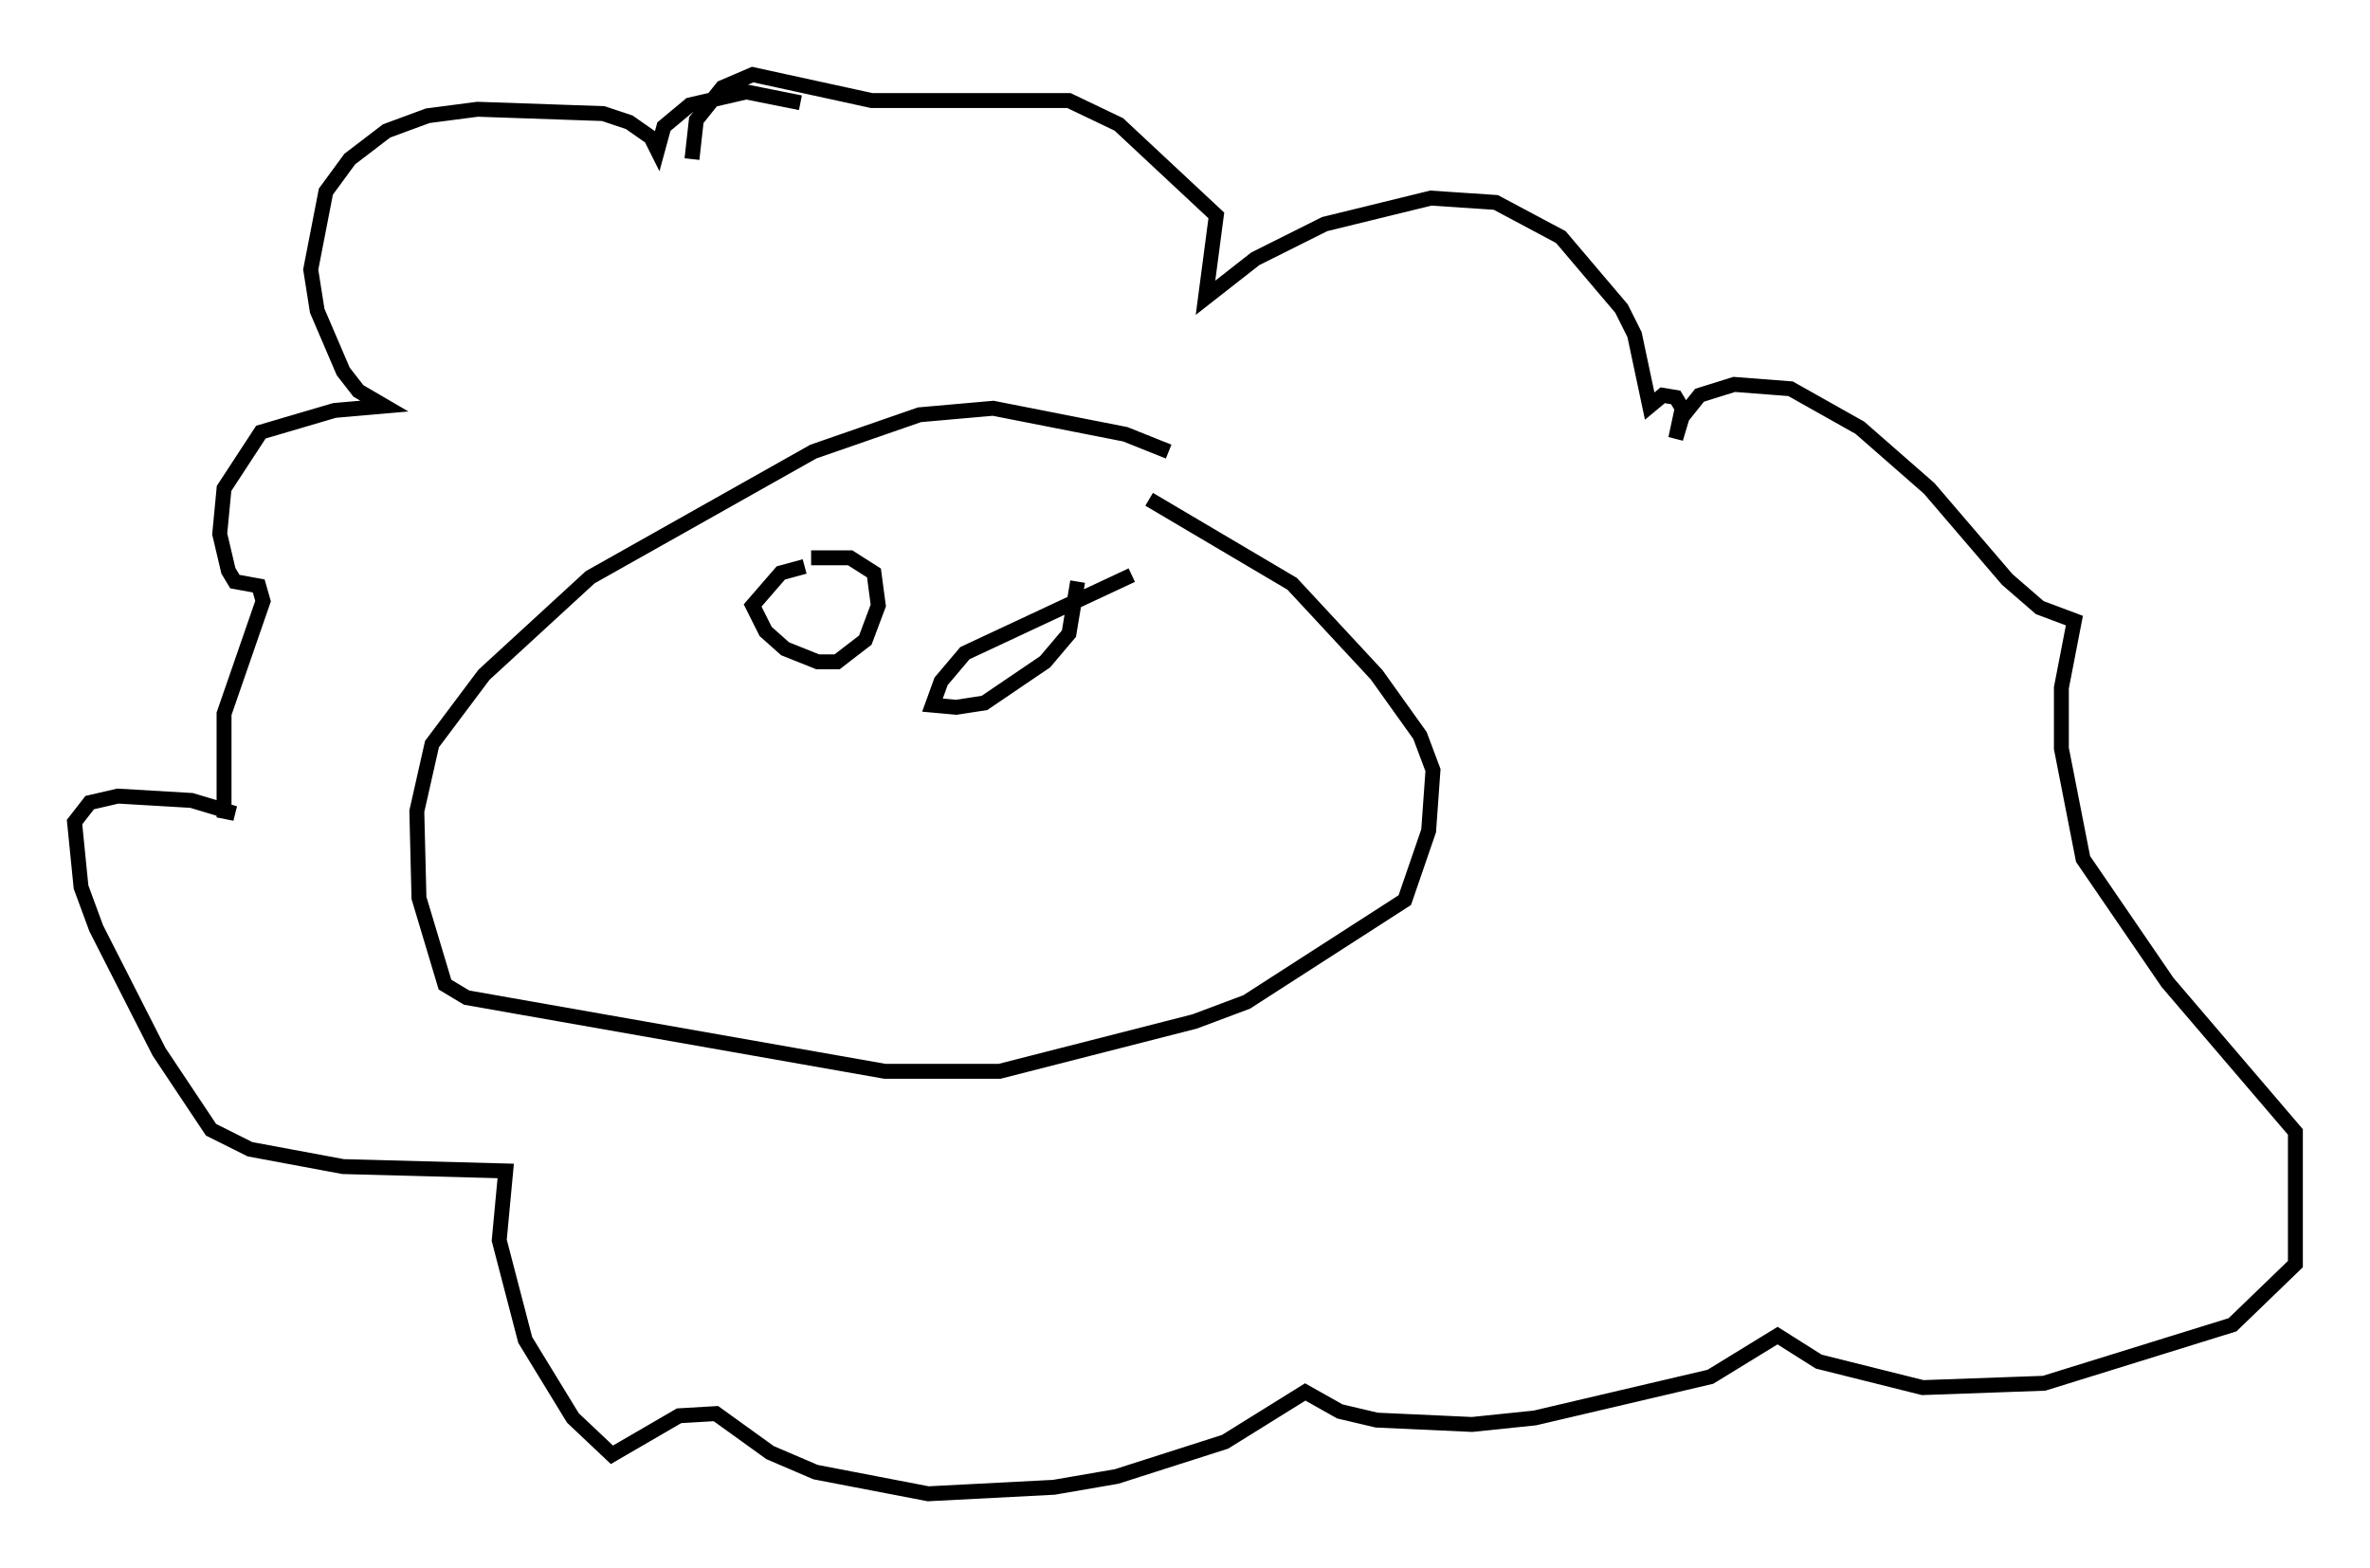 <?xml version="1.0" encoding="utf-8" ?>
<svg baseProfile="full" height="105.139" version="1.1" width="158.882" xmlns="http://www.w3.org/2000/svg" xmlns:ev="http://www.w3.org/2001/xml-events" xmlns:xlink="http://www.w3.org/1999/xlink"><defs /><rect fill="white" height="105.139" width="158.882" x="0" y="0" /><path d="M54.821, 8.922 m-1.162, -2.034 l-3.631, -0.726 -3.777, 0.872 l-1.743, 1.453 -0.436, 1.598 l-0.436, -0.872 -1.453, -1.017 l-1.743, -0.581 -8.425, -0.291 l-3.341, 0.436 -2.76, 1.017 l-2.469, 1.888 -1.598, 2.179 l-1.017, 5.229 0.436, 2.76 l1.743, 4.067 1.017, 1.307 l1.743, 1.017 -3.341, 0.291 l-4.939, 1.453 -2.469, 3.777 l-0.291, 3.05 0.581, 2.469 l0.436, 0.726 1.598, 0.291 l0.291, 1.017 -2.615, 7.553 l0.0, 6.536 0.726, 0.145 l-2.905, -0.872 -4.939, -0.291 l-1.888, 0.436 -1.017, 1.307 l0.436, 4.358 1.017, 2.76 l4.212, 8.279 3.486, 5.229 l2.615, 1.307 6.246, 1.162 l10.894, 0.291 -0.436, 4.648 l1.743, 6.682 3.196, 5.229 l2.615, 2.469 4.503, -2.615 l2.469, -0.145 3.631, 2.615 l3.05, 1.307 7.553, 1.453 l8.425, -0.436 4.212, -0.726 l7.263, -2.324 5.374, -3.341 l2.324, 1.307 2.469, 0.581 l6.391, 0.291 4.212, -0.436 l11.765, -2.76 4.503, -2.76 l2.76, 1.743 6.972, 1.743 l8.134, -0.291 12.637, -3.922 l4.212, -4.067 0.0, -8.86 l-8.57, -10.022 -5.665, -8.279 l-1.453, -7.408 0.0, -4.067 l0.872, -4.503 -2.324, -0.872 l-2.179, -1.888 -5.229, -6.101 l-4.648, -4.067 -4.648, -2.615 l-3.777, -0.291 -2.324, 0.726 l-1.162, 1.453 -0.436, 1.453 l0.436, -2.034 -0.436, -0.726 l-0.872, -0.145 -0.872, 0.726 l-1.017, -4.793 -0.872, -1.743 l-4.067, -4.793 -4.358, -2.324 l-4.358, -0.291 -7.117, 1.743 l-4.648, 2.324 -3.341, 2.615 l0.726, -5.52 -6.536, -6.101 l-3.341, -1.598 -13.218, 0.0 l-7.989, -1.743 -2.034, 0.872 l-1.743, 2.179 -0.291, 2.615 m31.955, 19.609 l-2.905, -1.162 -8.86, -1.743 l-4.939, 0.436 -7.117, 2.469 l-14.961, 8.425 -7.117, 6.536 l-3.486, 4.648 -1.017, 4.503 l0.145, 5.81 1.743, 5.81 l1.453, 0.872 28.033, 4.939 l7.698, 0.0 13.073, -3.341 l3.486, -1.307 10.603, -6.827 l1.598, -4.648 0.291, -4.067 l-0.872, -2.324 -2.905, -4.067 l-5.665, -6.101 -9.587, -5.665 m-23.095, 4.503 l-1.598, 0.436 -1.888, 2.179 l0.872, 1.743 1.307, 1.162 l2.179, 0.872 1.307, 0.0 l1.888, -1.453 0.872, -2.324 l-0.291, -2.179 -1.598, -1.017 l-2.615, 0.0 m21.497, 1.162 l-11.184, 5.229 -1.598, 1.888 l-0.581, 1.598 1.598, 0.145 l1.888, -0.291 4.067, -2.76 l1.598, -1.888 0.581, -3.486 " fill="none" stroke="black" stroke-width="1" /></svg>